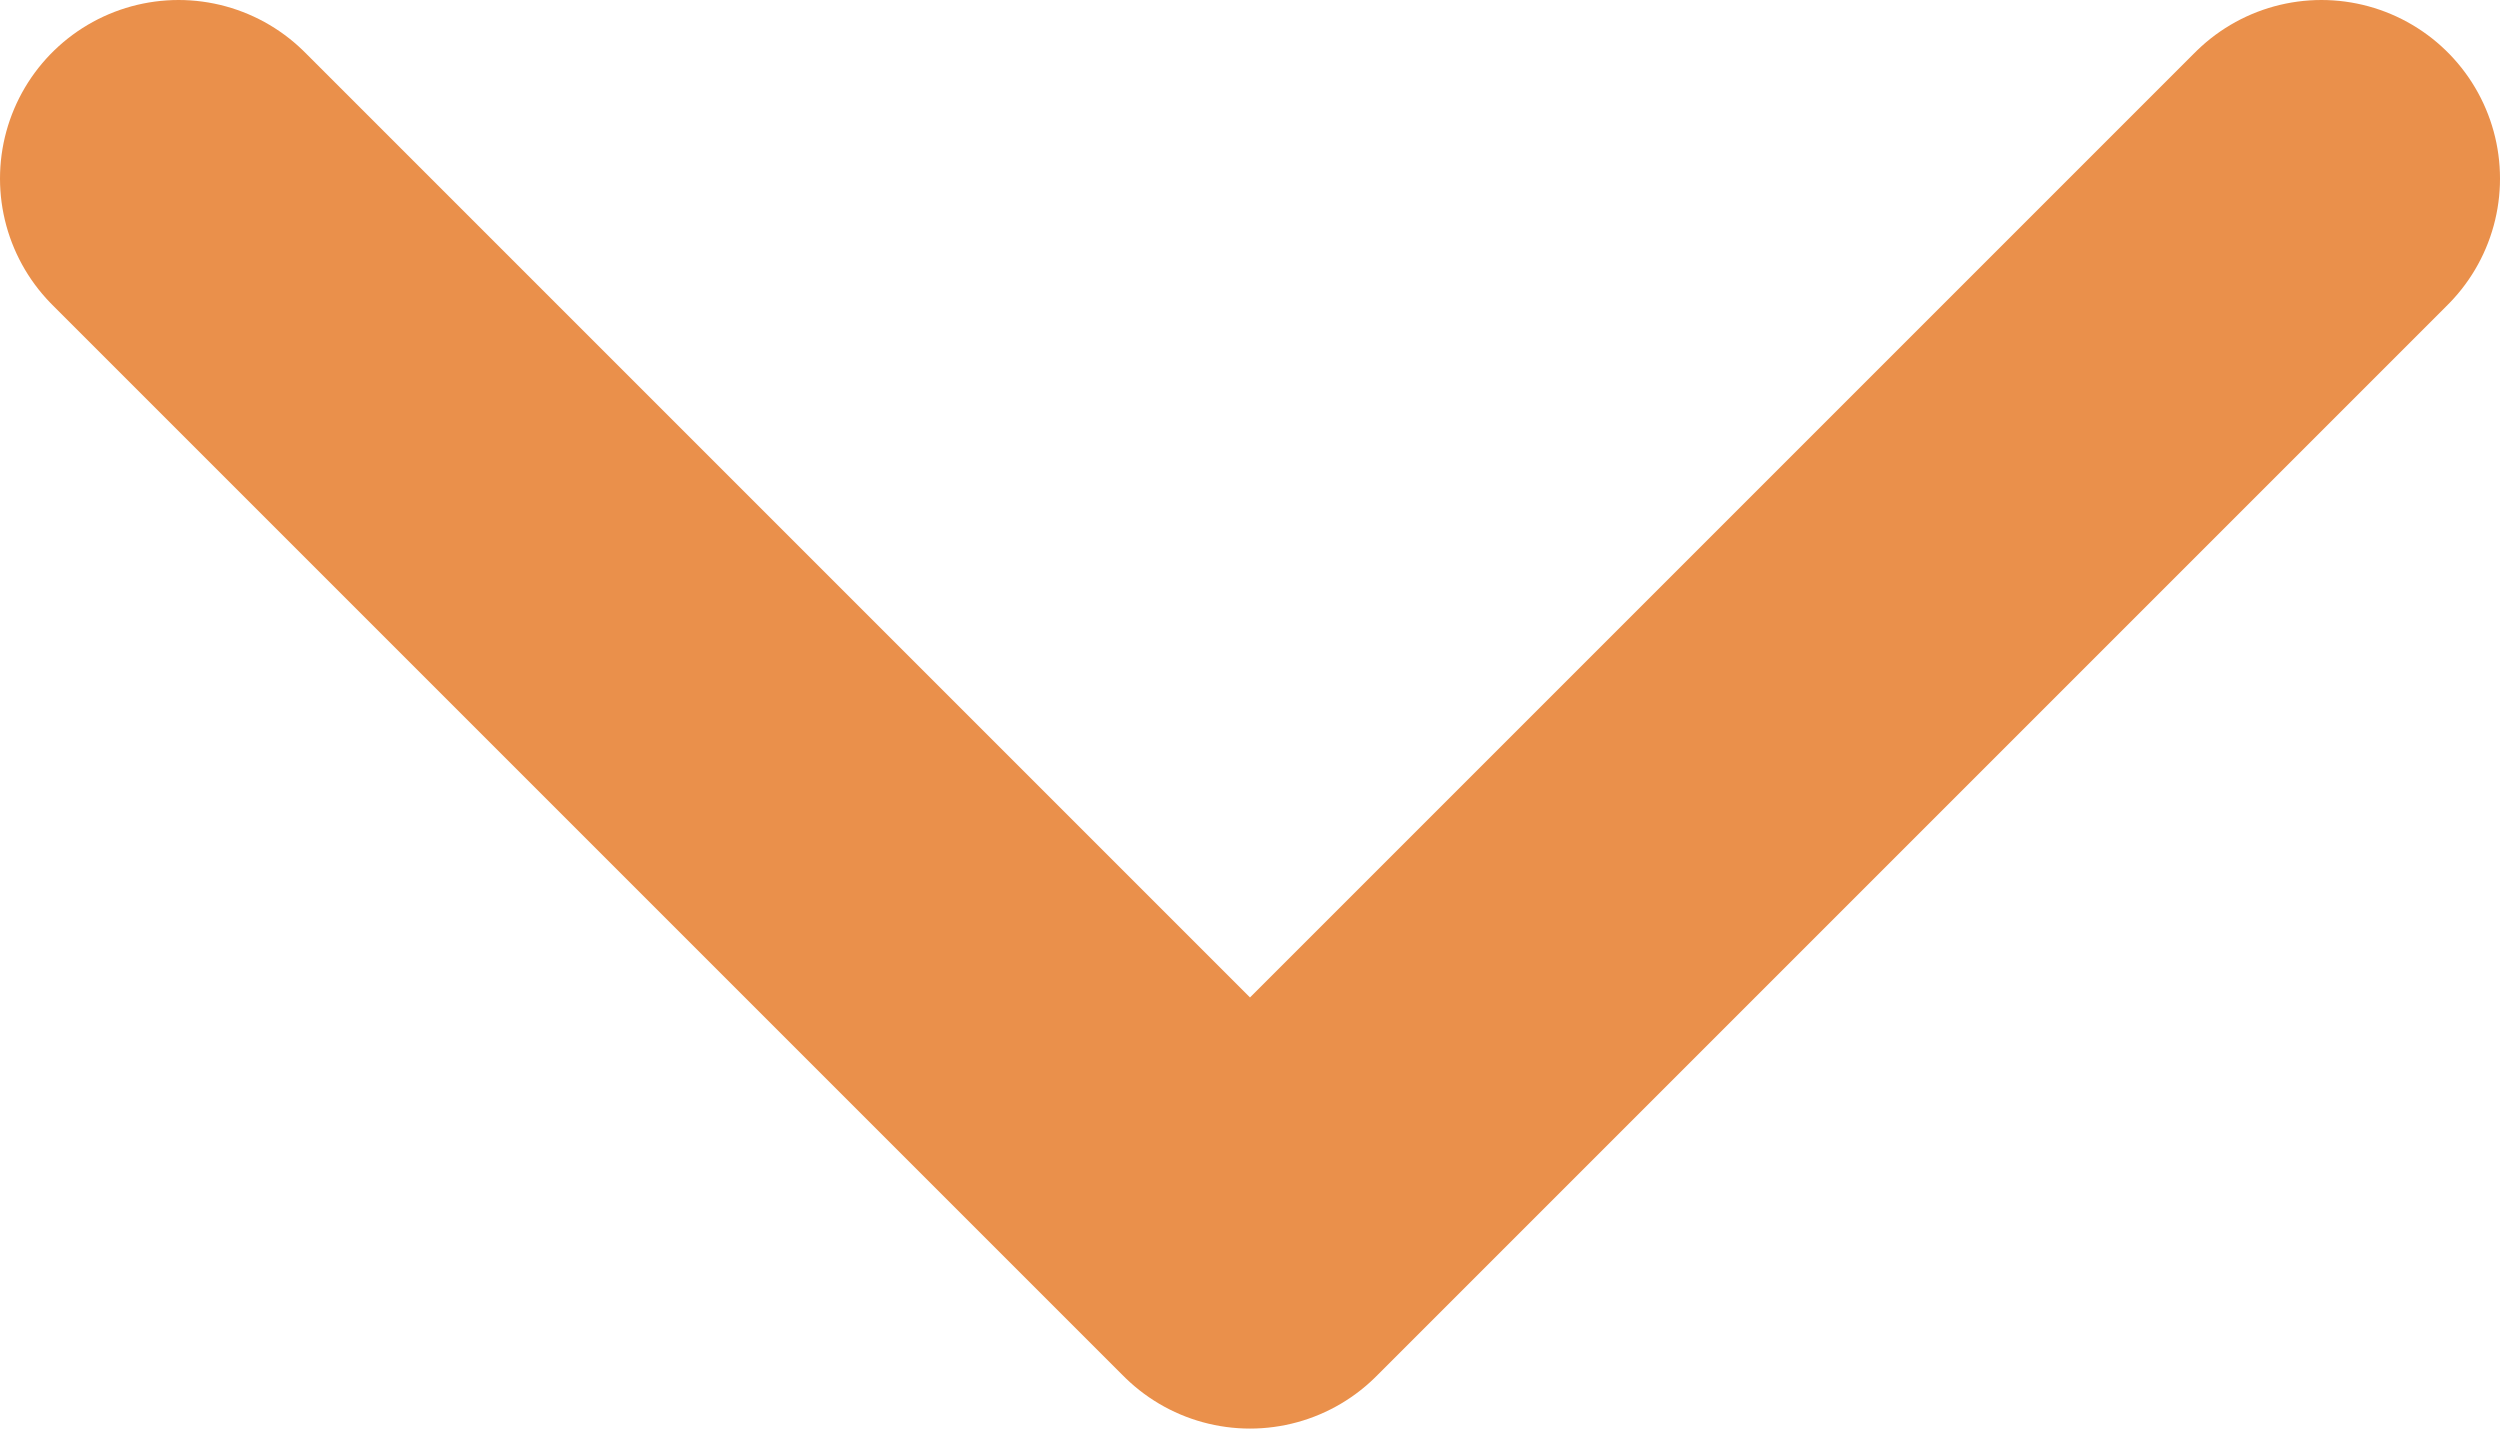 <svg width="14" height="8" viewBox="0 0 14 8" fill="none" xmlns="http://www.w3.org/2000/svg">
<path d="M1 1L7 7L13 1" stroke="#EA904B" stroke-width="2" stroke-linecap="round" stroke-linejoin="round"/>
</svg>
